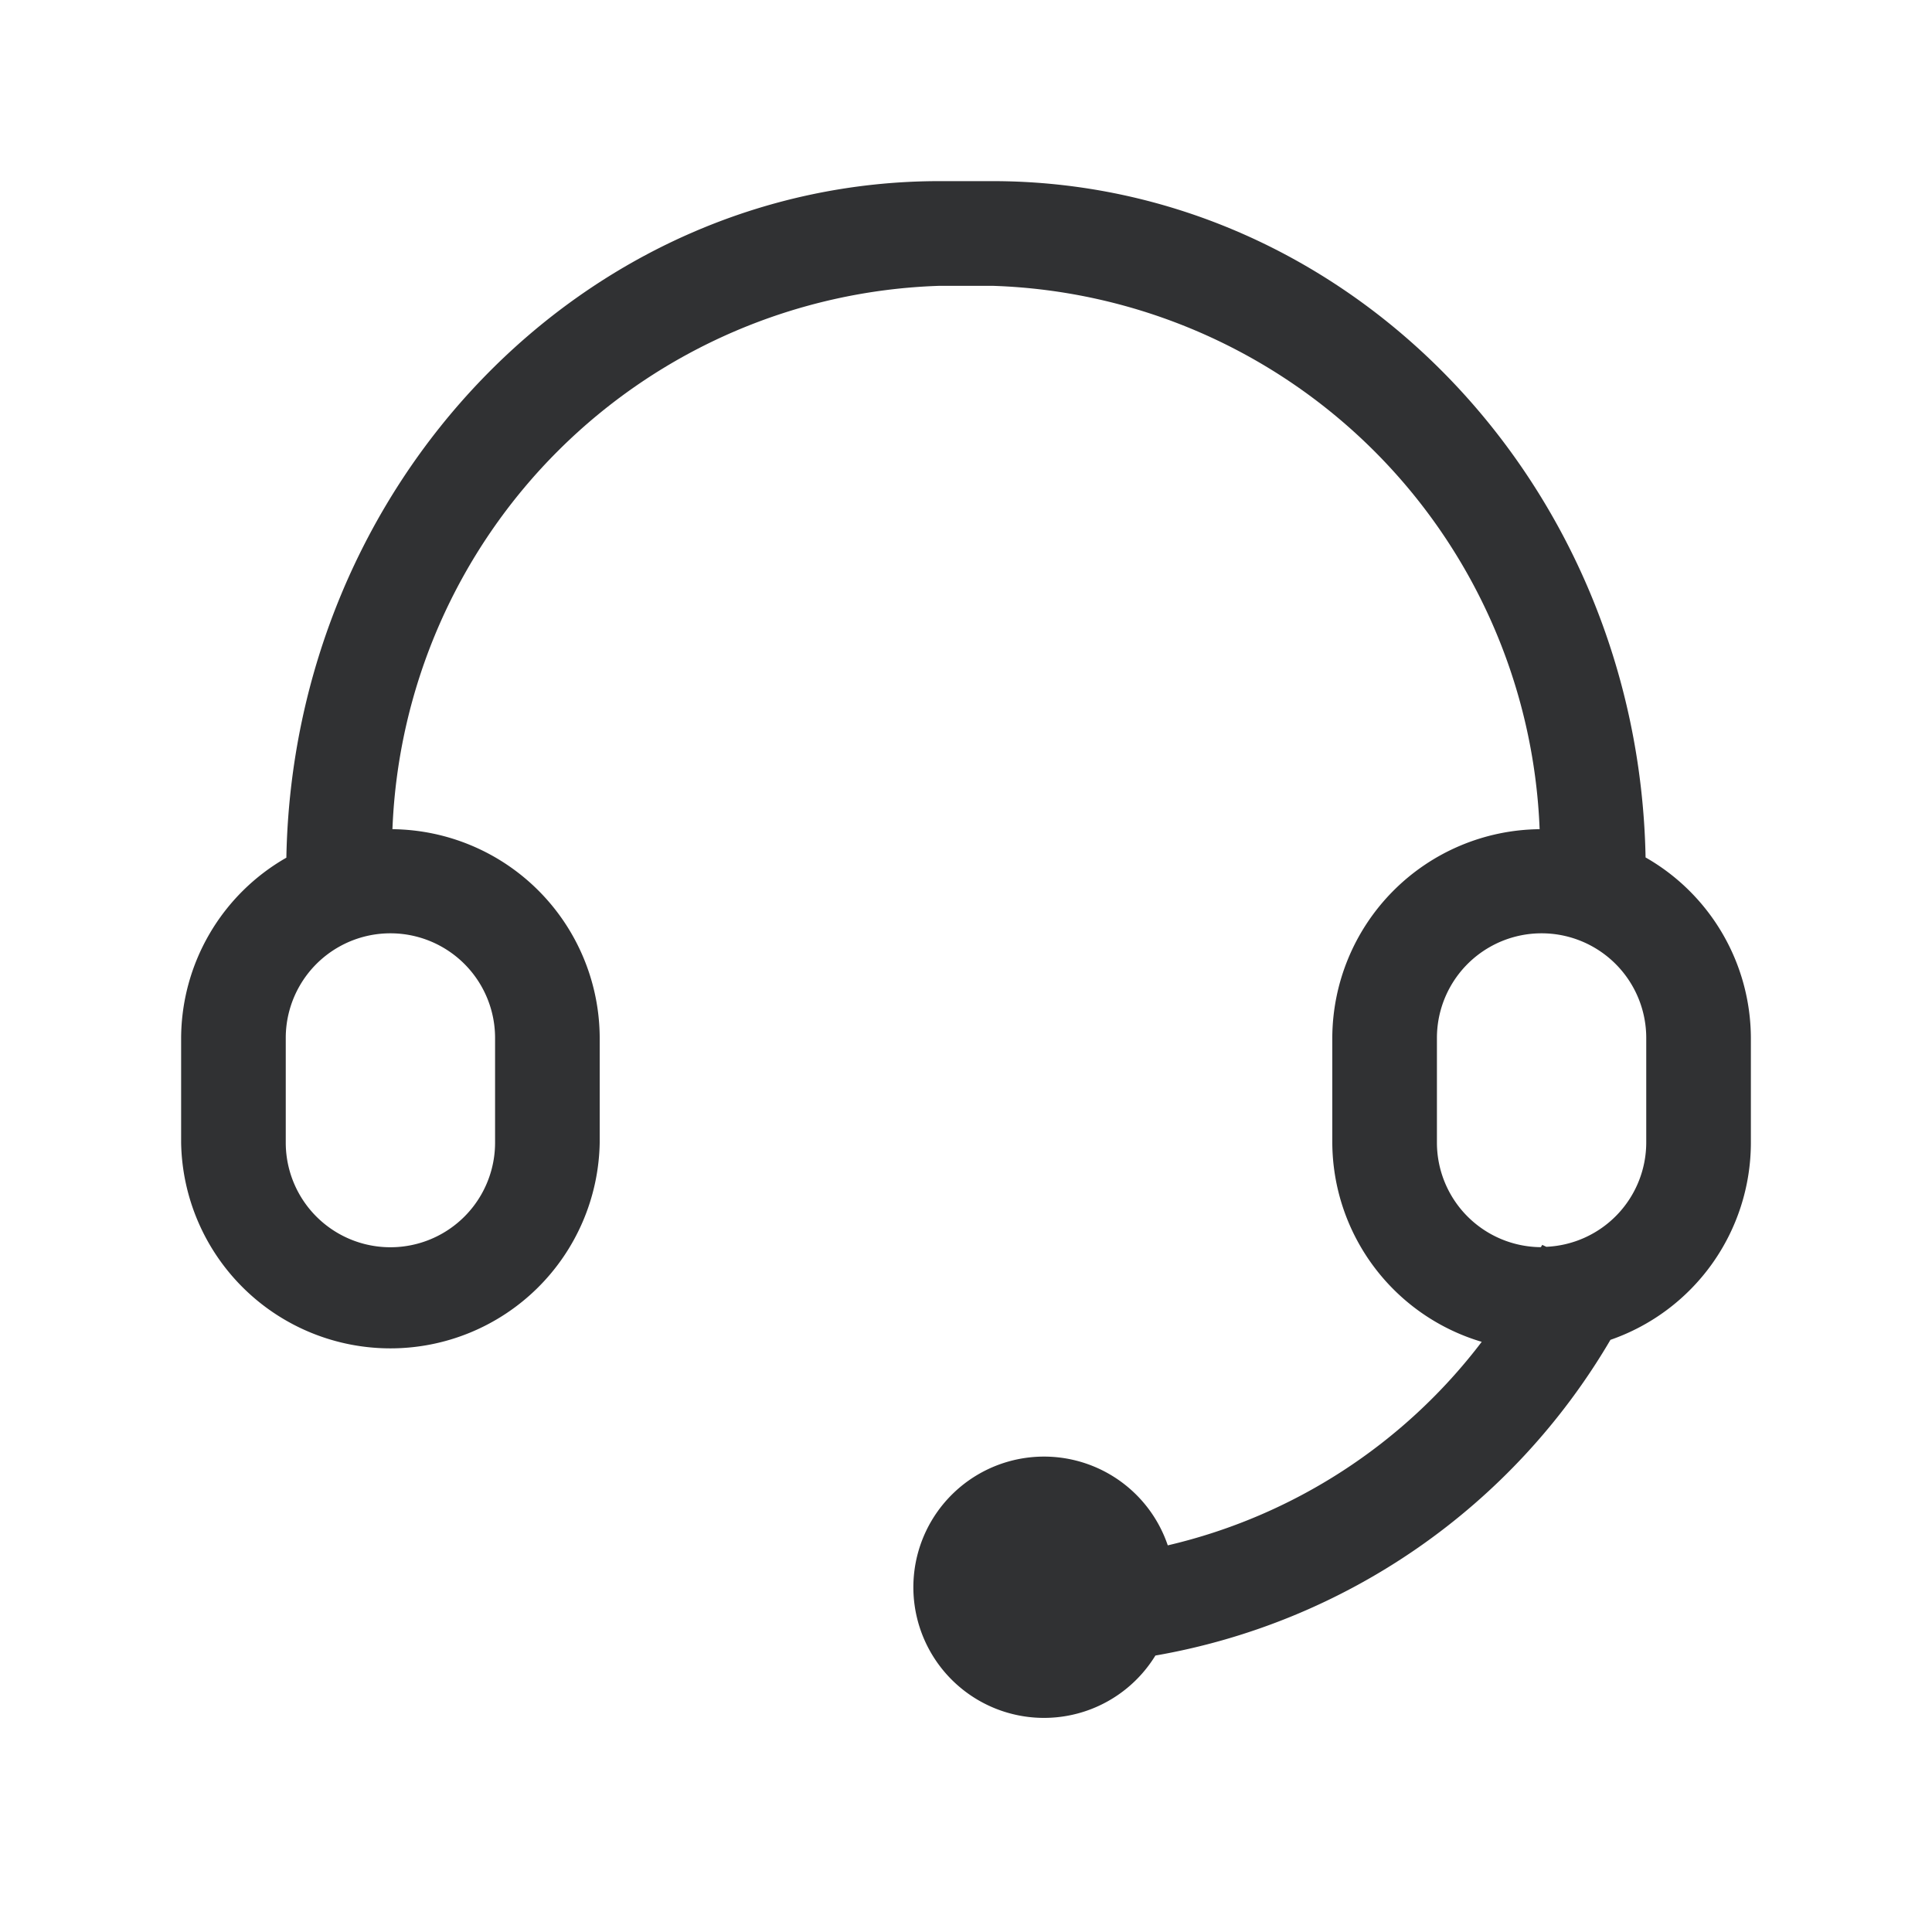 <svg xmlns="http://www.w3.org/2000/svg" width="32" height="32" viewBox="0 0 32 32"><defs><style>.a{opacity:0;}.b{fill:#303133;}</style></defs><g transform="translate(-364 -72)"><rect class="a" width="32" height="32" transform="translate(364 72)"/><path class="b" d="M56.256,63.015c-.116-6.2-4.922-11.207-10.823-11.207h-.867c-5.9,0-10.707,5.008-10.823,11.206A3.457,3.457,0,0,0,32,66v1.733a3.467,3.467,0,0,0,6.933,0V66A3.468,3.468,0,0,0,35.5,62.542a9.369,9.369,0,0,1,9.067-9h.867a9.368,9.368,0,0,1,9.067,9A3.468,3.468,0,0,0,51.067,66v1.733a3.459,3.459,0,0,0,2.475,3.3,9.141,9.141,0,0,1-5.2,3.371,2.164,2.164,0,1,0-.205,1.825A10.9,10.9,0,0,0,55.674,71,3.458,3.458,0,0,0,58,67.738V66a3.455,3.455,0,0,0-1.744-2.99ZM37.2,66v1.733a1.733,1.733,0,1,1-3.467,0V66A1.733,1.733,0,1,1,37.2,66Zm19.067,1.733a1.732,1.732,0,0,1-1.655,1.726l-.068-.032c-.006.014-.016.025-.022.038A1.733,1.733,0,0,1,52.8,67.738V66a1.733,1.733,0,0,1,3.467,0Z" transform="translate(335 23.192)"/></g></svg>